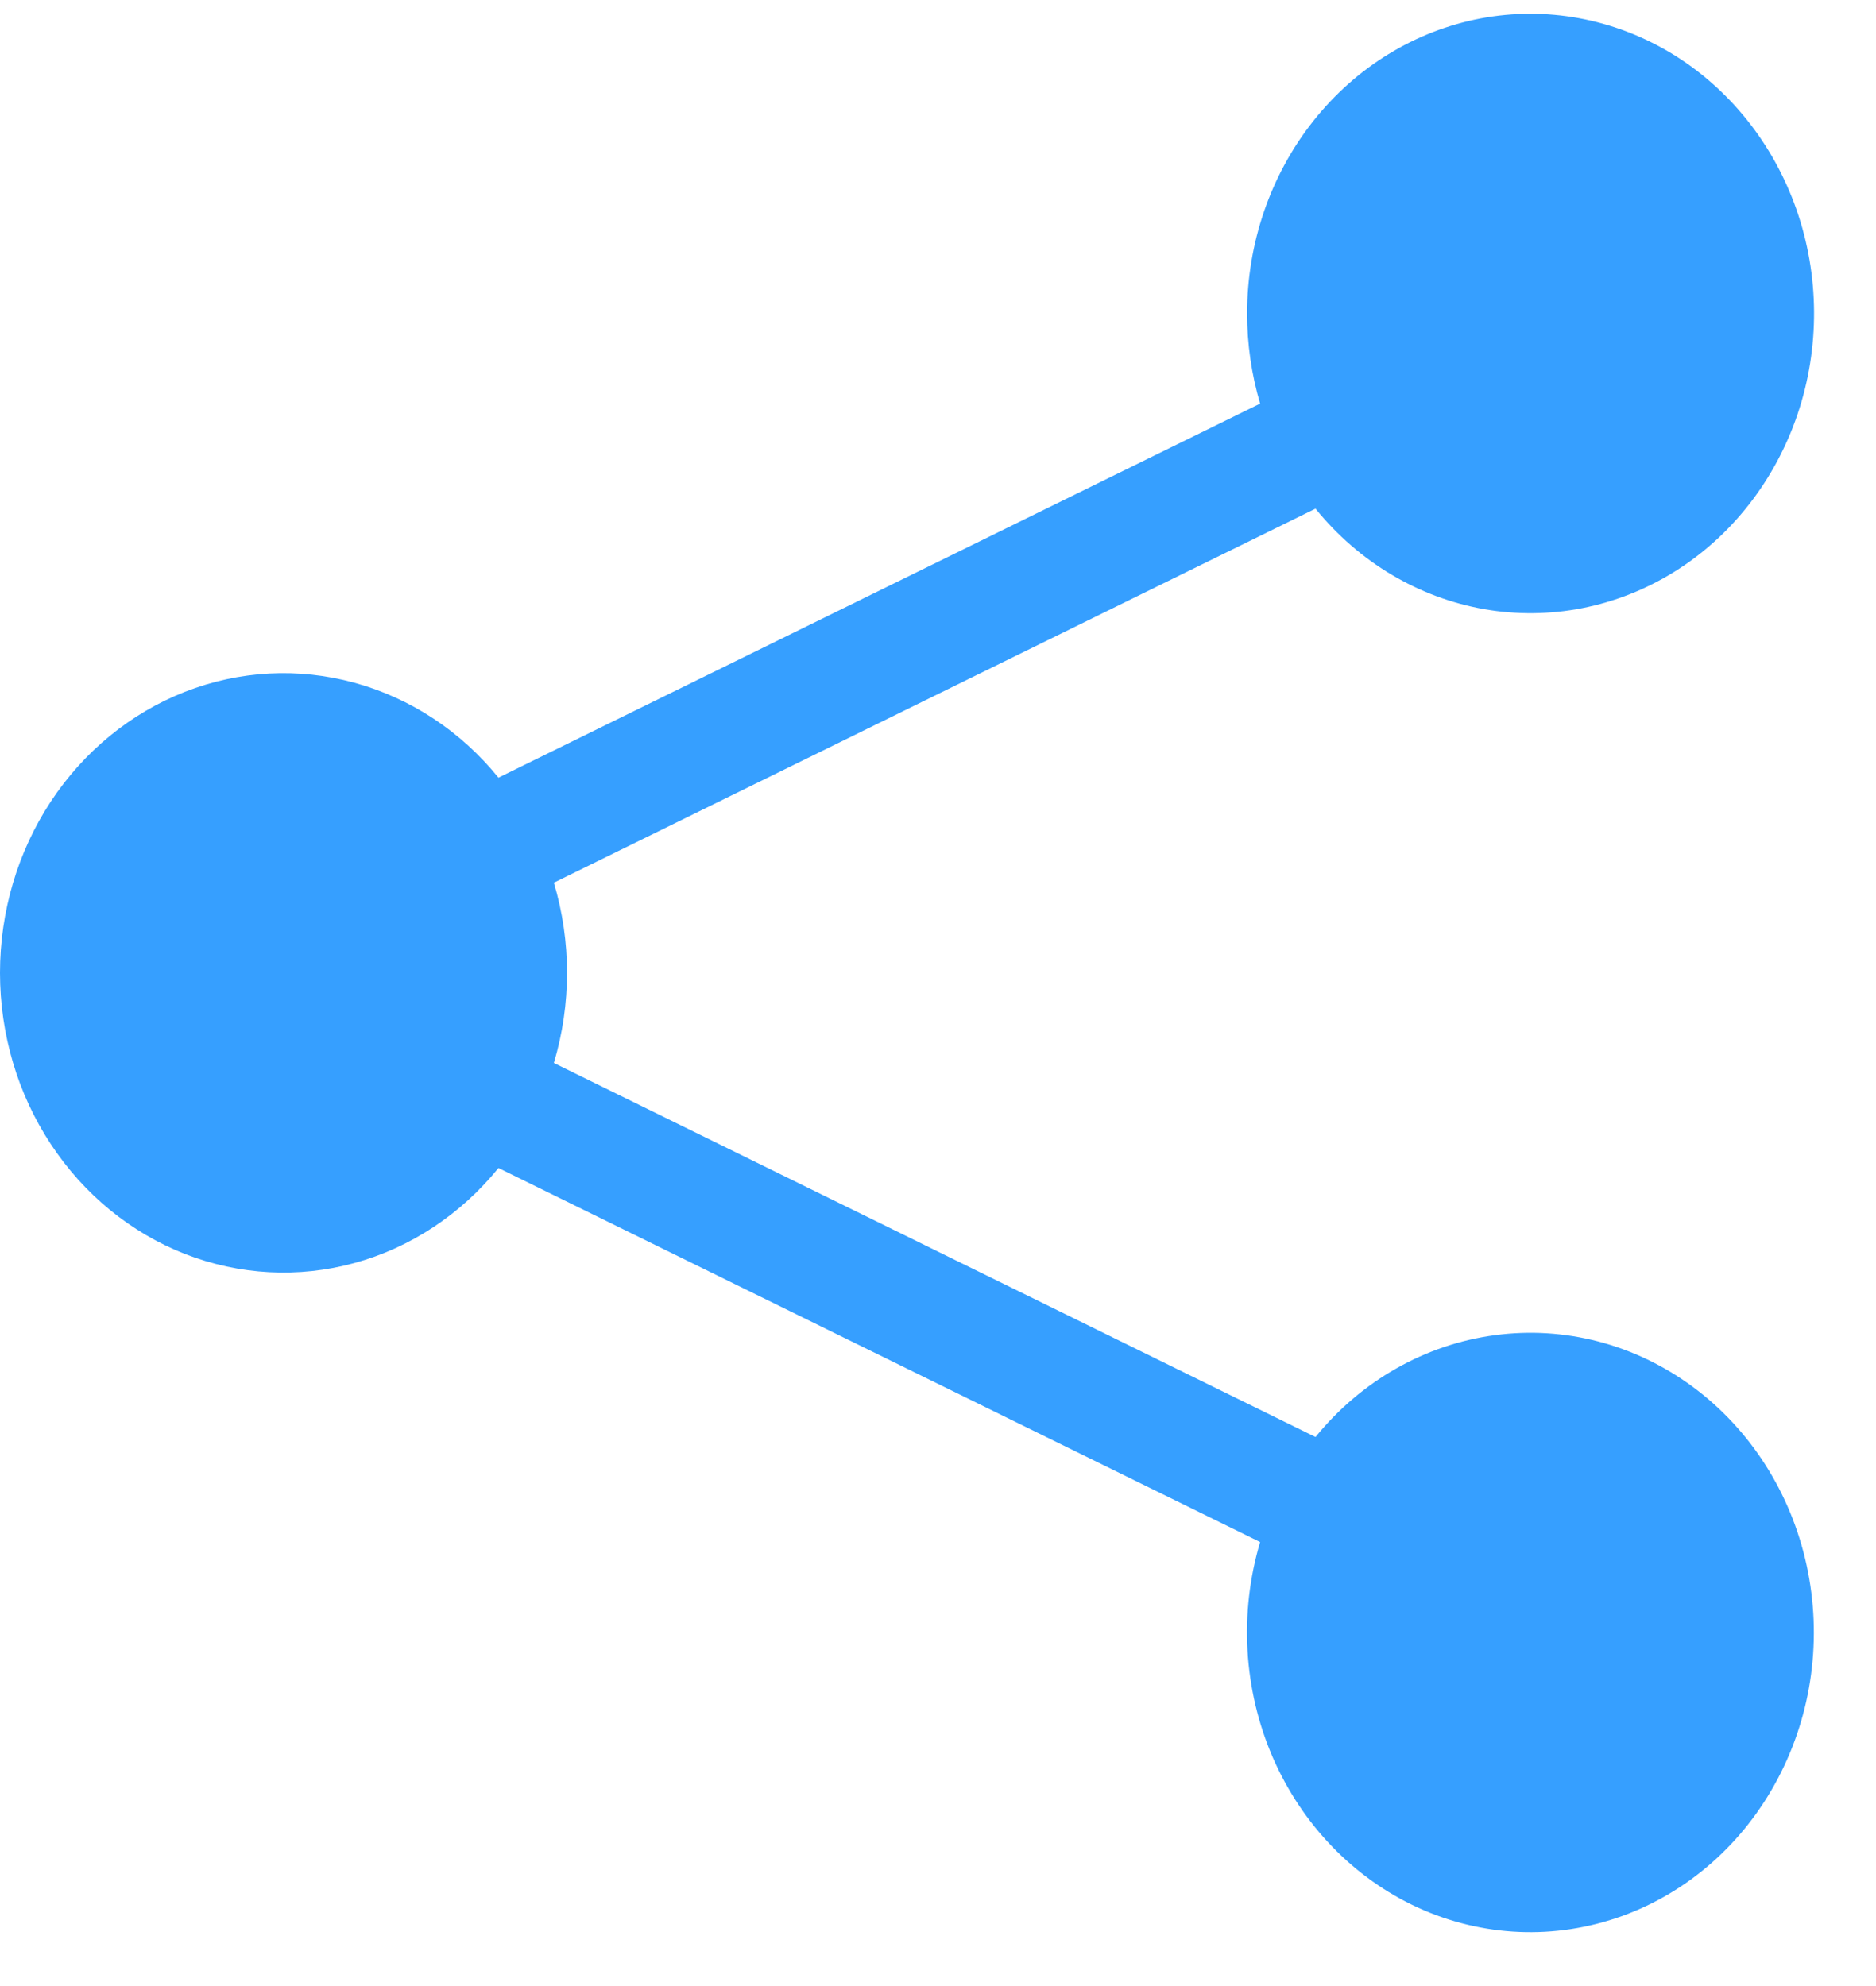 <svg width="17" height="18" viewBox="0 0 17 18" fill="none" xmlns="http://www.w3.org/2000/svg">
<path d="M11.301 2.841C11.301 2.204 11.513 1.587 11.9 1.098C12.287 0.609 12.823 0.28 13.417 0.167C14.01 0.055 14.621 0.167 15.145 0.483C15.668 0.799 16.069 1.3 16.279 1.898C16.488 2.495 16.492 3.152 16.29 3.752C16.087 4.353 15.692 4.859 15.173 5.182C14.653 5.505 14.043 5.625 13.449 5.521C12.854 5.416 12.313 5.094 11.921 4.61L5.019 8C5.178 8.532 5.178 9.103 5.019 9.634L11.921 13.024C12.336 12.514 12.915 12.185 13.546 12.101C14.178 12.016 14.816 12.183 15.338 12.568C15.86 12.953 16.228 13.529 16.371 14.185C16.514 14.841 16.422 15.529 16.112 16.117C15.803 16.705 15.297 17.151 14.695 17.367C14.092 17.584 13.435 17.556 12.851 17.29C12.267 17.023 11.797 16.536 11.532 15.924C11.268 15.312 11.228 14.618 11.419 13.976L4.517 10.586C4.176 11.007 3.72 11.308 3.212 11.447C2.705 11.586 2.169 11.557 1.676 11.365C1.184 11.172 0.76 10.825 0.46 10.369C0.16 9.914 -0 9.372 -0 8.817C-0 8.262 0.16 7.721 0.46 7.265C0.76 6.81 1.184 6.463 1.676 6.27C2.169 6.077 2.705 6.049 3.212 6.188C3.72 6.327 4.176 6.627 4.517 7.048L11.419 3.658C11.341 3.394 11.301 3.119 11.301 2.841Z" fill="#369FFF"/>
</svg>
